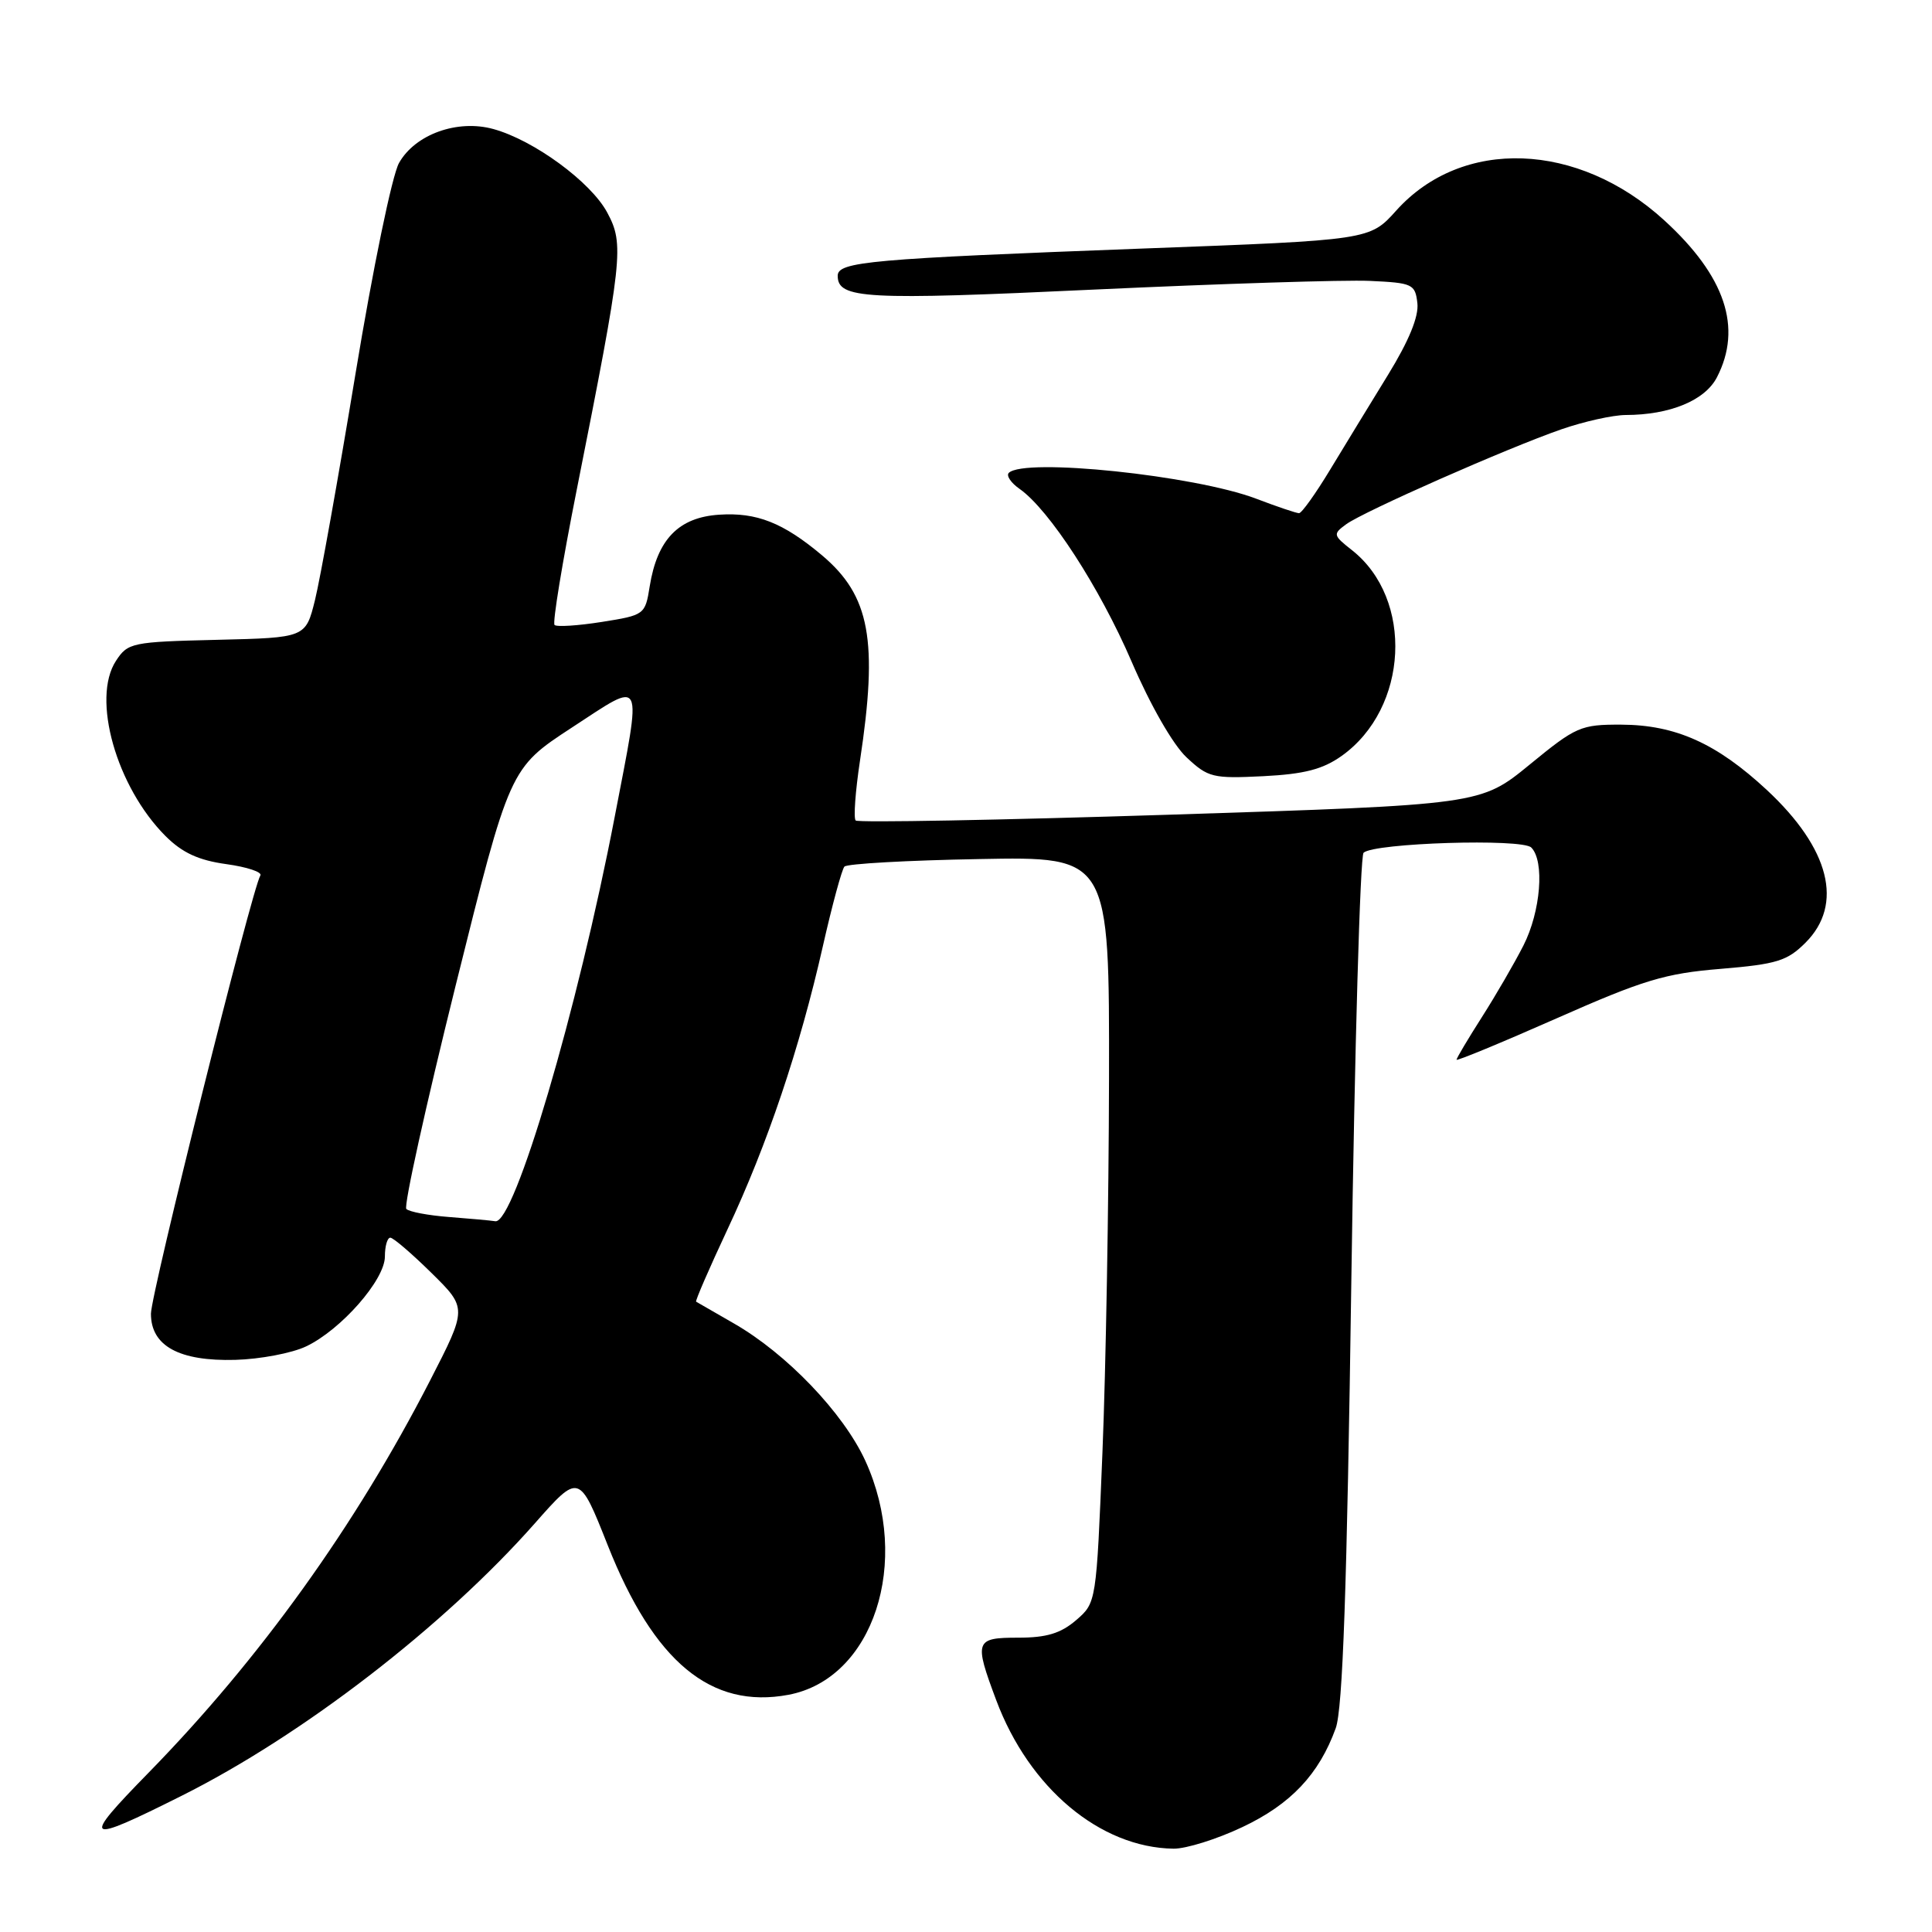<?xml version="1.0" encoding="UTF-8" standalone="no"?>
<!DOCTYPE svg PUBLIC "-//W3C//DTD SVG 1.1//EN" "http://www.w3.org/Graphics/SVG/1.1/DTD/svg11.dtd" >
<svg xmlns="http://www.w3.org/2000/svg" xmlns:xlink="http://www.w3.org/1999/xlink" version="1.1" viewBox="0 0 256 256">
 <g >
 <path fill="currentColor"
d=" M 164.62 242.10 C 171.04 239.07 174.78 235.10 176.99 229.00 C 177.92 226.44 178.48 210.55 179.06 169.62 C 179.50 138.89 180.23 113.41 180.68 112.99 C 182.11 111.69 201.68 111.08 202.90 112.30 C 204.69 114.09 204.16 120.77 201.86 125.29 C 200.68 127.61 198.21 131.87 196.36 134.77 C 194.51 137.67 193.00 140.21 193.00 140.42 C 193.00 140.62 198.96 138.16 206.25 134.94 C 217.73 129.86 220.63 128.98 227.99 128.38 C 235.44 127.76 236.82 127.33 239.24 124.91 C 244.32 119.83 242.46 112.45 234.13 104.69 C 227.47 98.50 222.03 96.05 214.83 96.02 C 209.45 96.00 208.84 96.27 202.68 101.32 C 196.19 106.63 196.19 106.63 155.06 107.95 C 132.44 108.67 113.69 109.02 113.38 108.72 C 113.08 108.42 113.34 104.86 113.95 100.81 C 116.37 84.85 115.28 78.94 108.92 73.58 C 103.78 69.26 100.26 67.87 95.30 68.20 C 89.92 68.55 87.09 71.47 86.09 77.69 C 85.49 81.45 85.41 81.51 79.74 82.41 C 76.58 82.91 73.76 83.09 73.48 82.81 C 73.19 82.53 74.52 74.46 76.42 64.90 C 82.54 34.10 82.73 32.39 80.46 28.16 C 78.29 24.11 70.75 18.58 65.38 17.10 C 60.62 15.78 55.00 17.80 52.87 21.60 C 51.96 23.21 49.40 35.61 47.11 49.50 C 44.84 63.25 42.42 76.75 41.74 79.50 C 40.50 84.50 40.50 84.50 28.75 84.78 C 17.47 85.05 16.94 85.16 15.37 87.56 C 12.10 92.55 15.42 104.27 21.94 110.79 C 24.16 113.00 26.30 113.99 29.98 114.50 C 32.74 114.88 34.77 115.56 34.50 116.00 C 33.38 117.81 20.00 171.41 20.00 174.08 C 20.00 178.35 23.74 180.39 31.17 180.19 C 34.46 180.10 38.68 179.30 40.55 178.41 C 45.19 176.21 51.00 169.59 51.00 166.50 C 51.00 165.12 51.32 164.00 51.72 164.00 C 52.11 164.00 54.56 166.10 57.17 168.67 C 61.91 173.34 61.91 173.34 56.99 182.92 C 47.11 202.16 34.45 219.79 19.70 234.88 C 10.66 244.12 11.11 244.44 24.05 237.96 C 40.10 229.93 58.84 215.47 70.87 201.85 C 76.74 195.20 76.74 195.20 80.53 204.76 C 86.65 220.22 94.22 226.49 104.47 224.57 C 115.72 222.46 120.80 206.99 114.66 193.56 C 111.75 187.22 104.22 179.35 97.19 175.33 C 94.61 173.85 92.38 172.57 92.24 172.48 C 92.10 172.39 93.97 168.08 96.39 162.91 C 101.67 151.68 105.98 138.88 109.03 125.39 C 110.26 119.95 111.55 115.20 111.89 114.83 C 112.22 114.45 120.26 114.00 129.75 113.83 C 147.00 113.50 147.00 113.50 146.95 143.00 C 146.92 159.22 146.53 181.47 146.08 192.44 C 145.27 212.37 145.27 212.37 142.58 214.69 C 140.55 216.43 138.67 217.00 134.94 217.00 C 129.19 217.00 129.05 217.39 132.00 225.27 C 136.36 236.93 145.77 244.82 155.50 244.96 C 157.15 244.98 161.25 243.70 164.62 242.10 Z  M 177.78 100.16 C 186.64 93.85 187.36 79.36 179.13 72.89 C 176.63 70.92 176.60 70.77 178.37 69.47 C 180.70 67.77 199.70 59.38 206.91 56.88 C 209.88 55.85 213.71 55.00 215.41 54.99 C 221.27 54.98 225.91 53.07 227.50 50.00 C 230.90 43.42 228.61 36.58 220.52 29.19 C 209.09 18.75 193.72 18.19 185.00 27.91 C 181.50 31.81 181.50 31.81 151.50 32.93 C 115.32 34.29 111.00 34.67 111.00 36.54 C 111.00 39.60 114.59 39.80 145.00 38.37 C 161.78 37.59 178.20 37.07 181.50 37.22 C 187.18 37.48 187.52 37.64 187.81 40.17 C 188.01 41.94 186.70 45.14 183.92 49.67 C 181.61 53.43 178.15 59.09 176.24 62.25 C 174.33 65.41 172.48 68.00 172.13 68.00 C 171.78 68.00 169.23 67.14 166.45 66.08 C 158.31 62.99 135.71 60.63 133.67 62.66 C 133.31 63.02 133.95 63.98 135.10 64.78 C 139.03 67.54 145.70 77.82 149.94 87.66 C 152.43 93.44 155.43 98.68 157.22 100.35 C 160.08 103.03 160.69 103.18 167.39 102.85 C 172.85 102.57 175.27 101.94 177.78 100.16 Z  M 59.50 161.26 C 56.75 161.05 54.20 160.57 53.84 160.19 C 53.48 159.81 56.42 146.52 60.36 130.65 C 67.54 101.79 67.54 101.79 75.77 96.41 C 85.47 90.08 85.09 89.30 81.45 108.24 C 76.53 133.85 68.15 162.22 65.63 161.82 C 65.01 161.72 62.25 161.47 59.50 161.26 Z "/>
</g>
</svg>